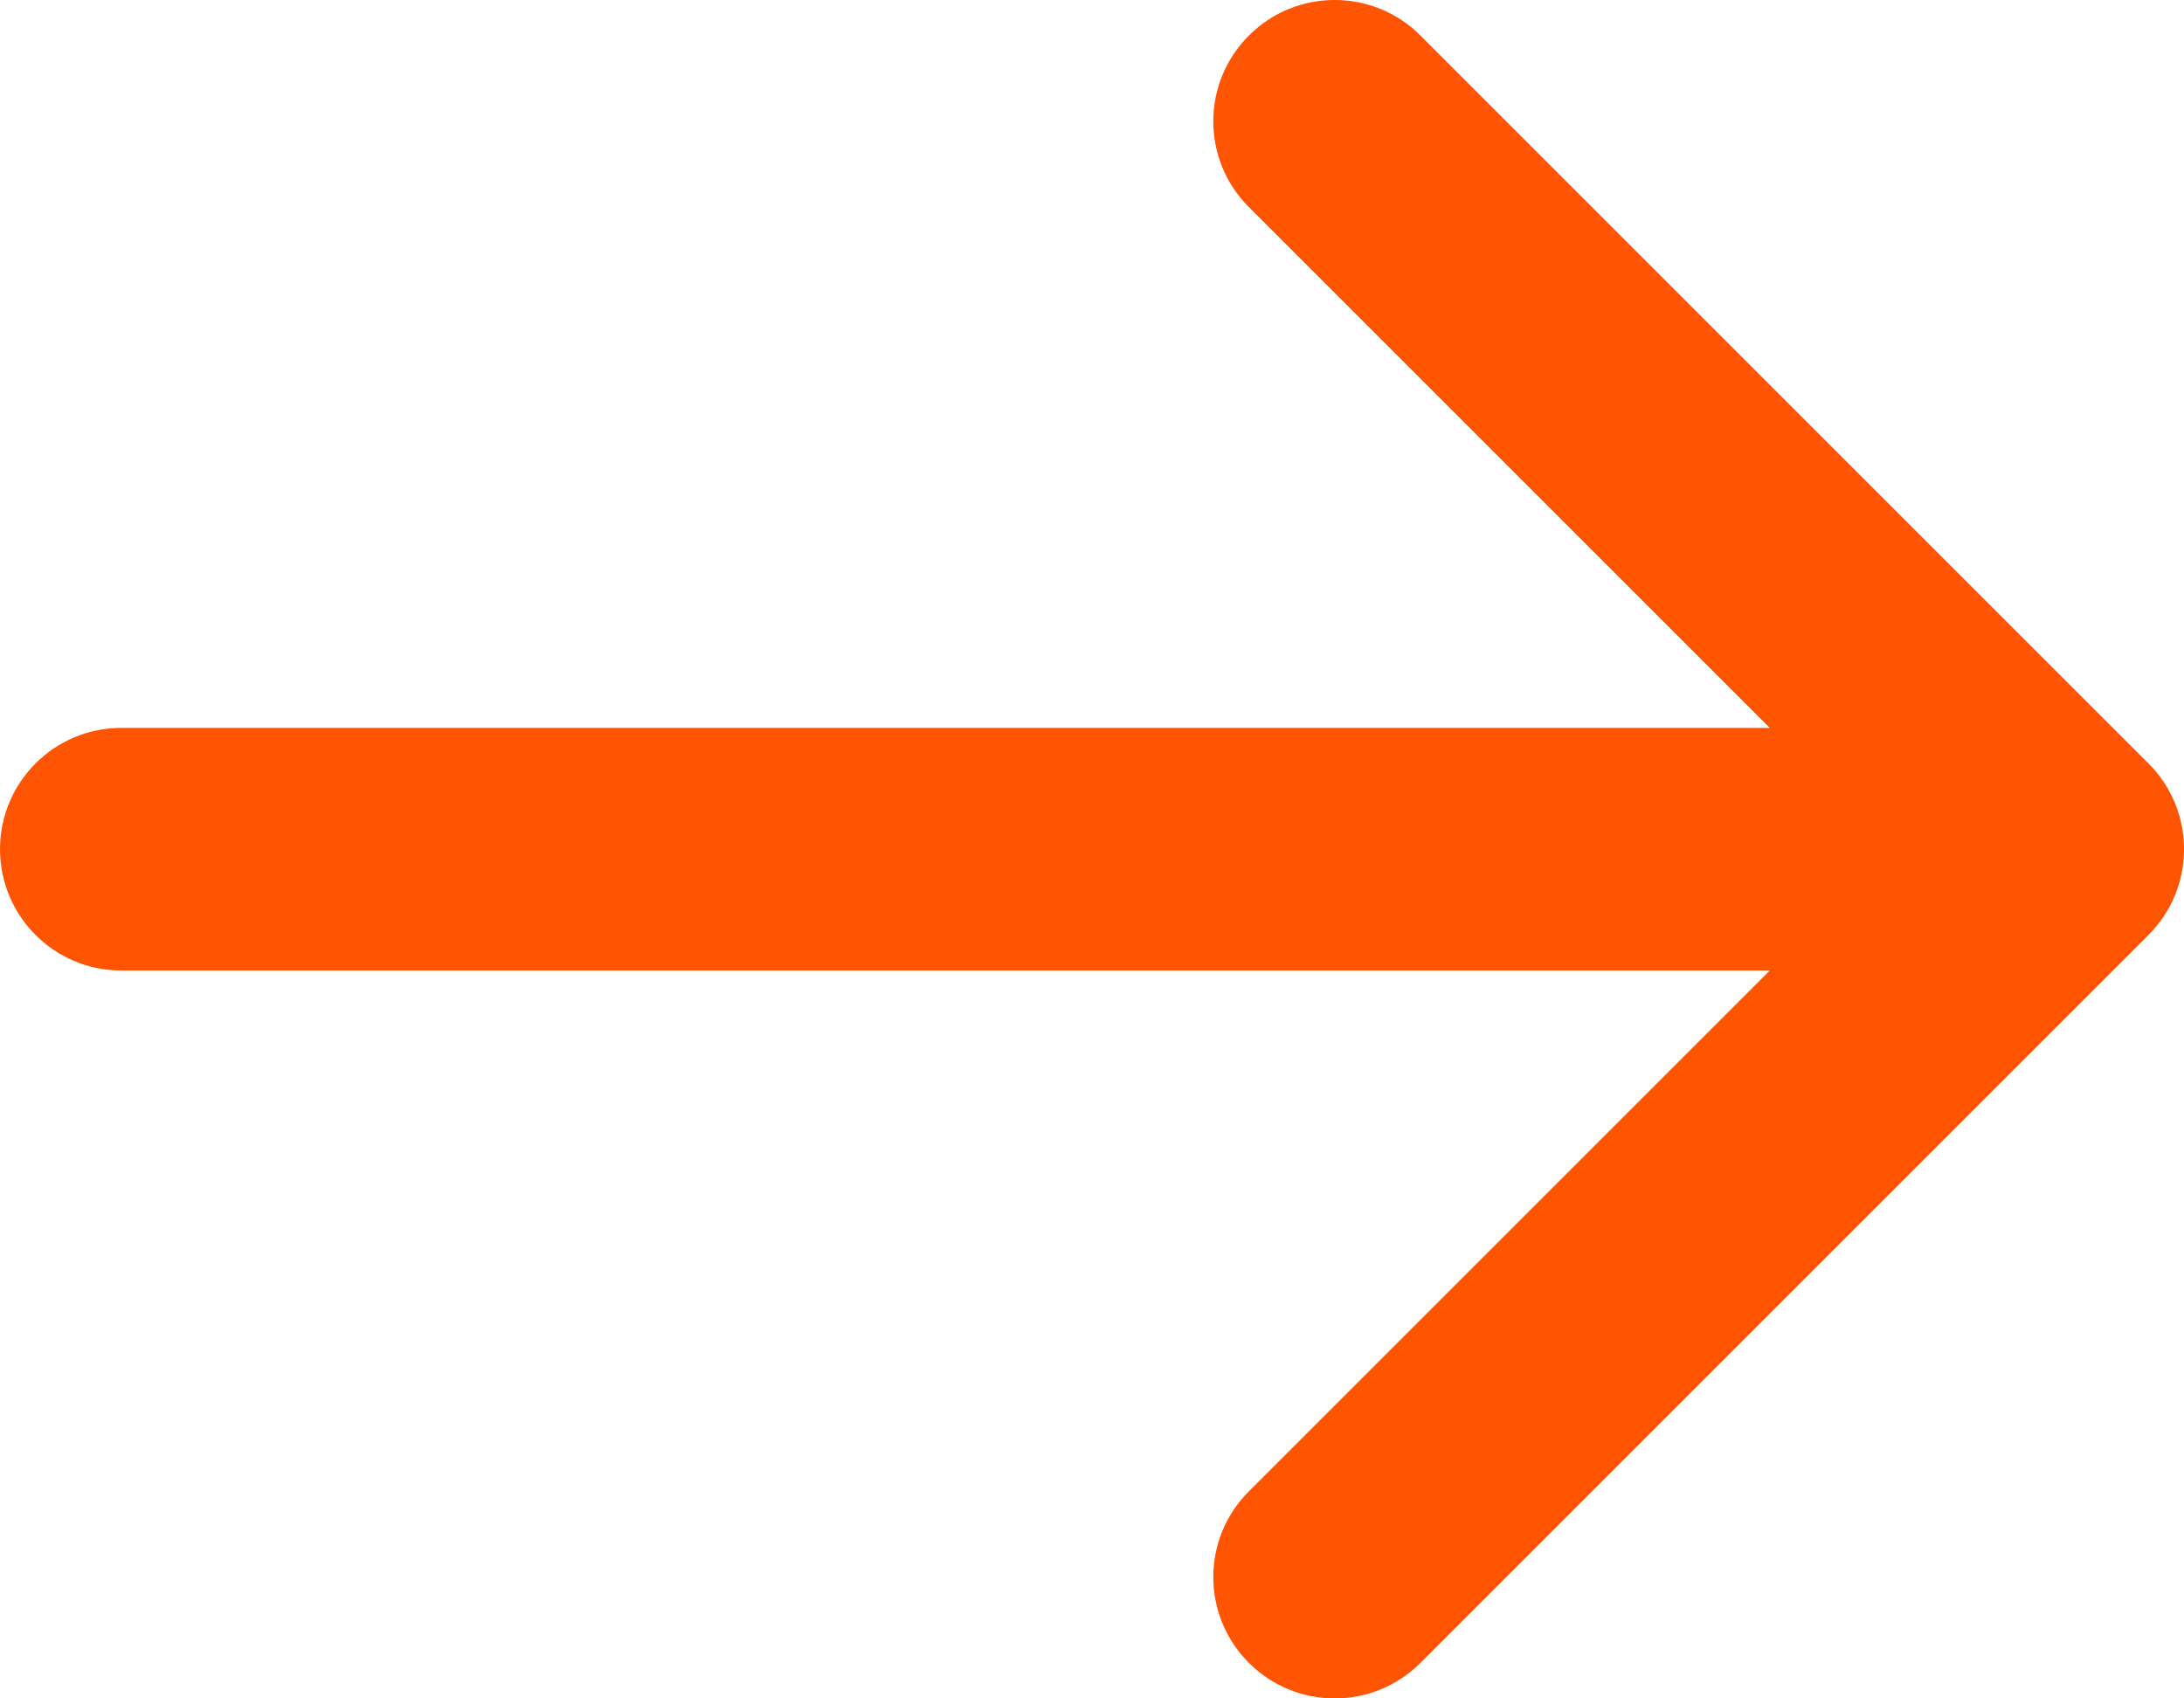 <svg width="18" height="14" viewBox="0 0 18 14" fill="none" xmlns="http://www.w3.org/2000/svg">
<path d="M1 6C0.448 6 0 6.448 0 7C0 7.552 0.448 8 1 8V6ZM17 7L17.707 7.707C18.098 7.317 18.098 6.683 17.707 6.293L17 7ZM11.707 0.293C11.317 -0.098 10.683 -0.098 10.293 0.293C9.902 0.683 9.902 1.317 10.293 1.707L11.707 0.293ZM10.293 12.293C9.902 12.683 9.902 13.317 10.293 13.707C10.683 14.098 11.317 14.098 11.707 13.707L10.293 12.293ZM1 8H17V6H1V8ZM10.293 1.707L16.293 7.707L17.707 6.293L11.707 0.293L10.293 1.707ZM16.293 6.293L10.293 12.293L11.707 13.707L17.707 7.707L16.293 6.293Z" fill="#FF5402"/>
</svg>
